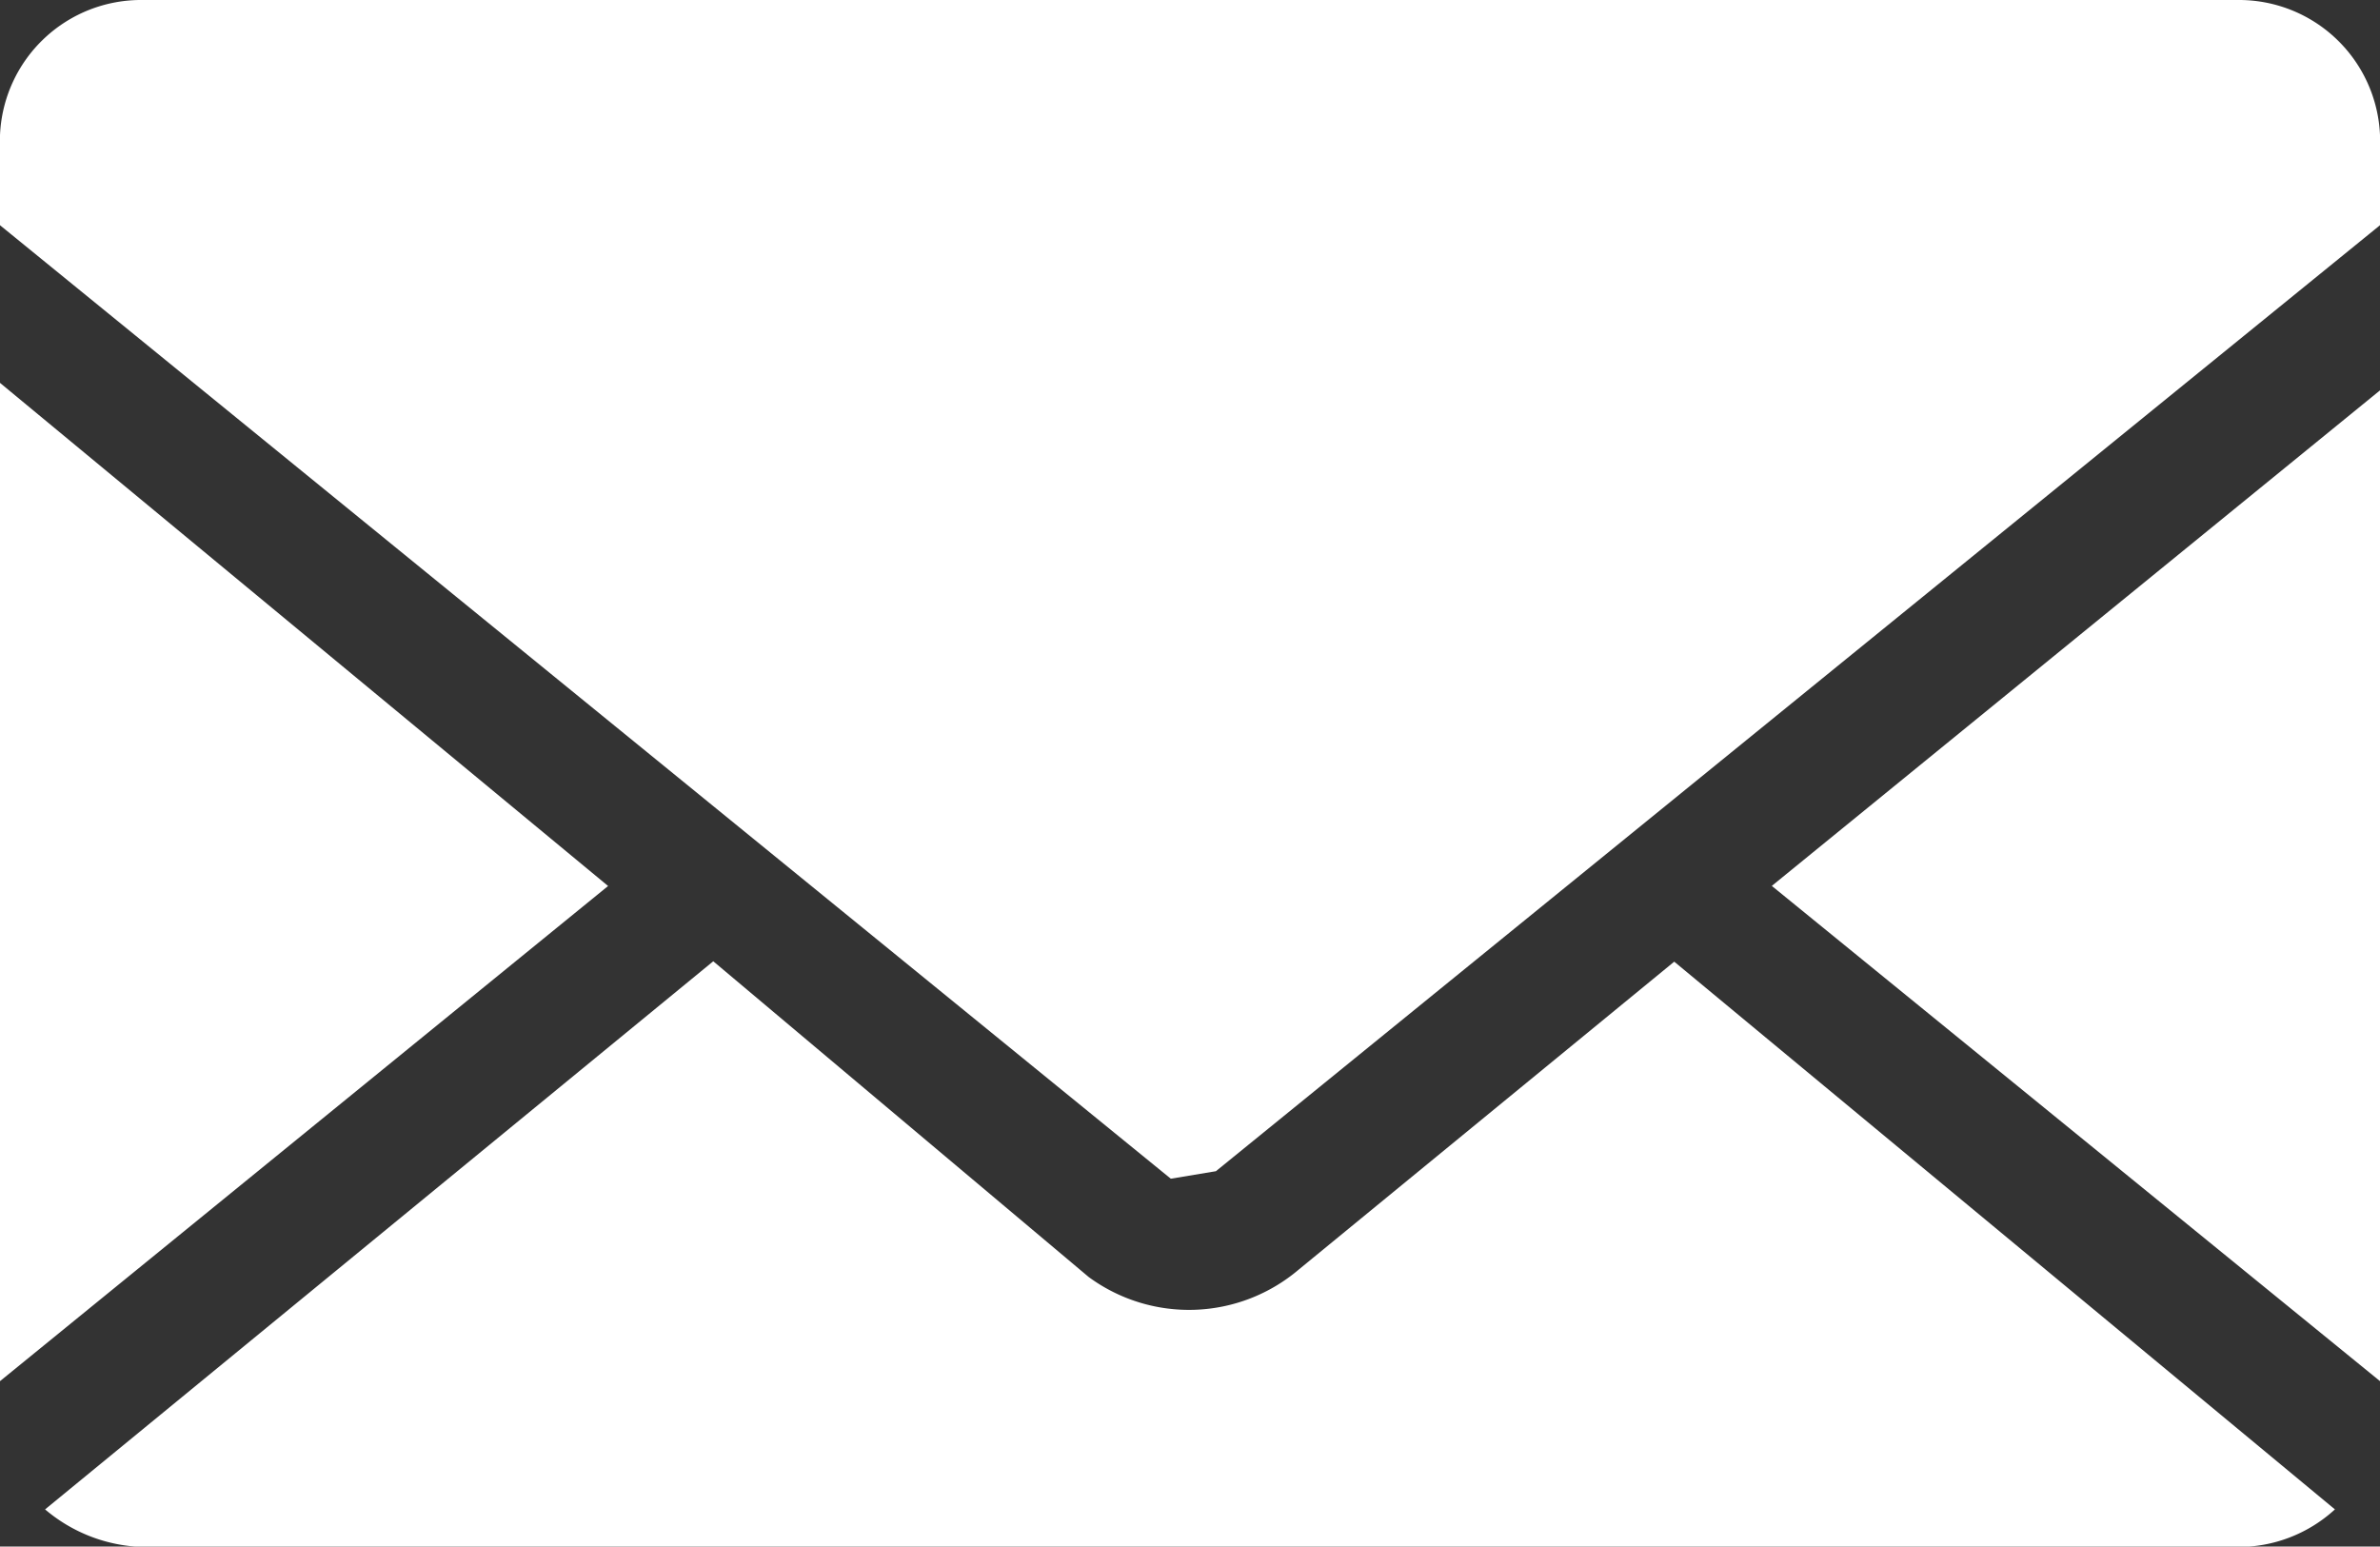 <svg id="noun_Mail_2269069" xmlns="http://www.w3.org/2000/svg" width="24.125" height="15.677" viewBox="0 0 24.125 15.677">
  <rect x="0" y="0" width="24.125" height="15.677" fill="#333333" stroke="none"/>
  <defs>
    <style>
      .cls-1 {
        fill: #fff;
        fill-rule: evenodd;
      }
    </style>
  </defs>
  <g id="Grupo_10" data-name="Grupo 10" transform="translate(0 0)">
    <path id="Trazado_28" data-name="Trazado 28" class="cls-1" d="M9.446,64H30.679a1.431,1.431,0,0,1,1.446,1.37v.913l-11.8,9.589-.457.076L8,66.283V65.37A1.431,1.431,0,0,1,9.446,64Zm22.679,3.957V78L25.96,72.98ZM31.668,79.3a1.447,1.447,0,0,1-.989.381H9.446a1.6,1.6,0,0,1-.989-.381l6.773-5.556,3.805,3.2a1.718,1.718,0,0,0,2.131-.076l3.805-3.12ZM8,78V67.881l6.164,5.1Z" transform="translate(-8 -64)"/>
  </g>
</svg>
